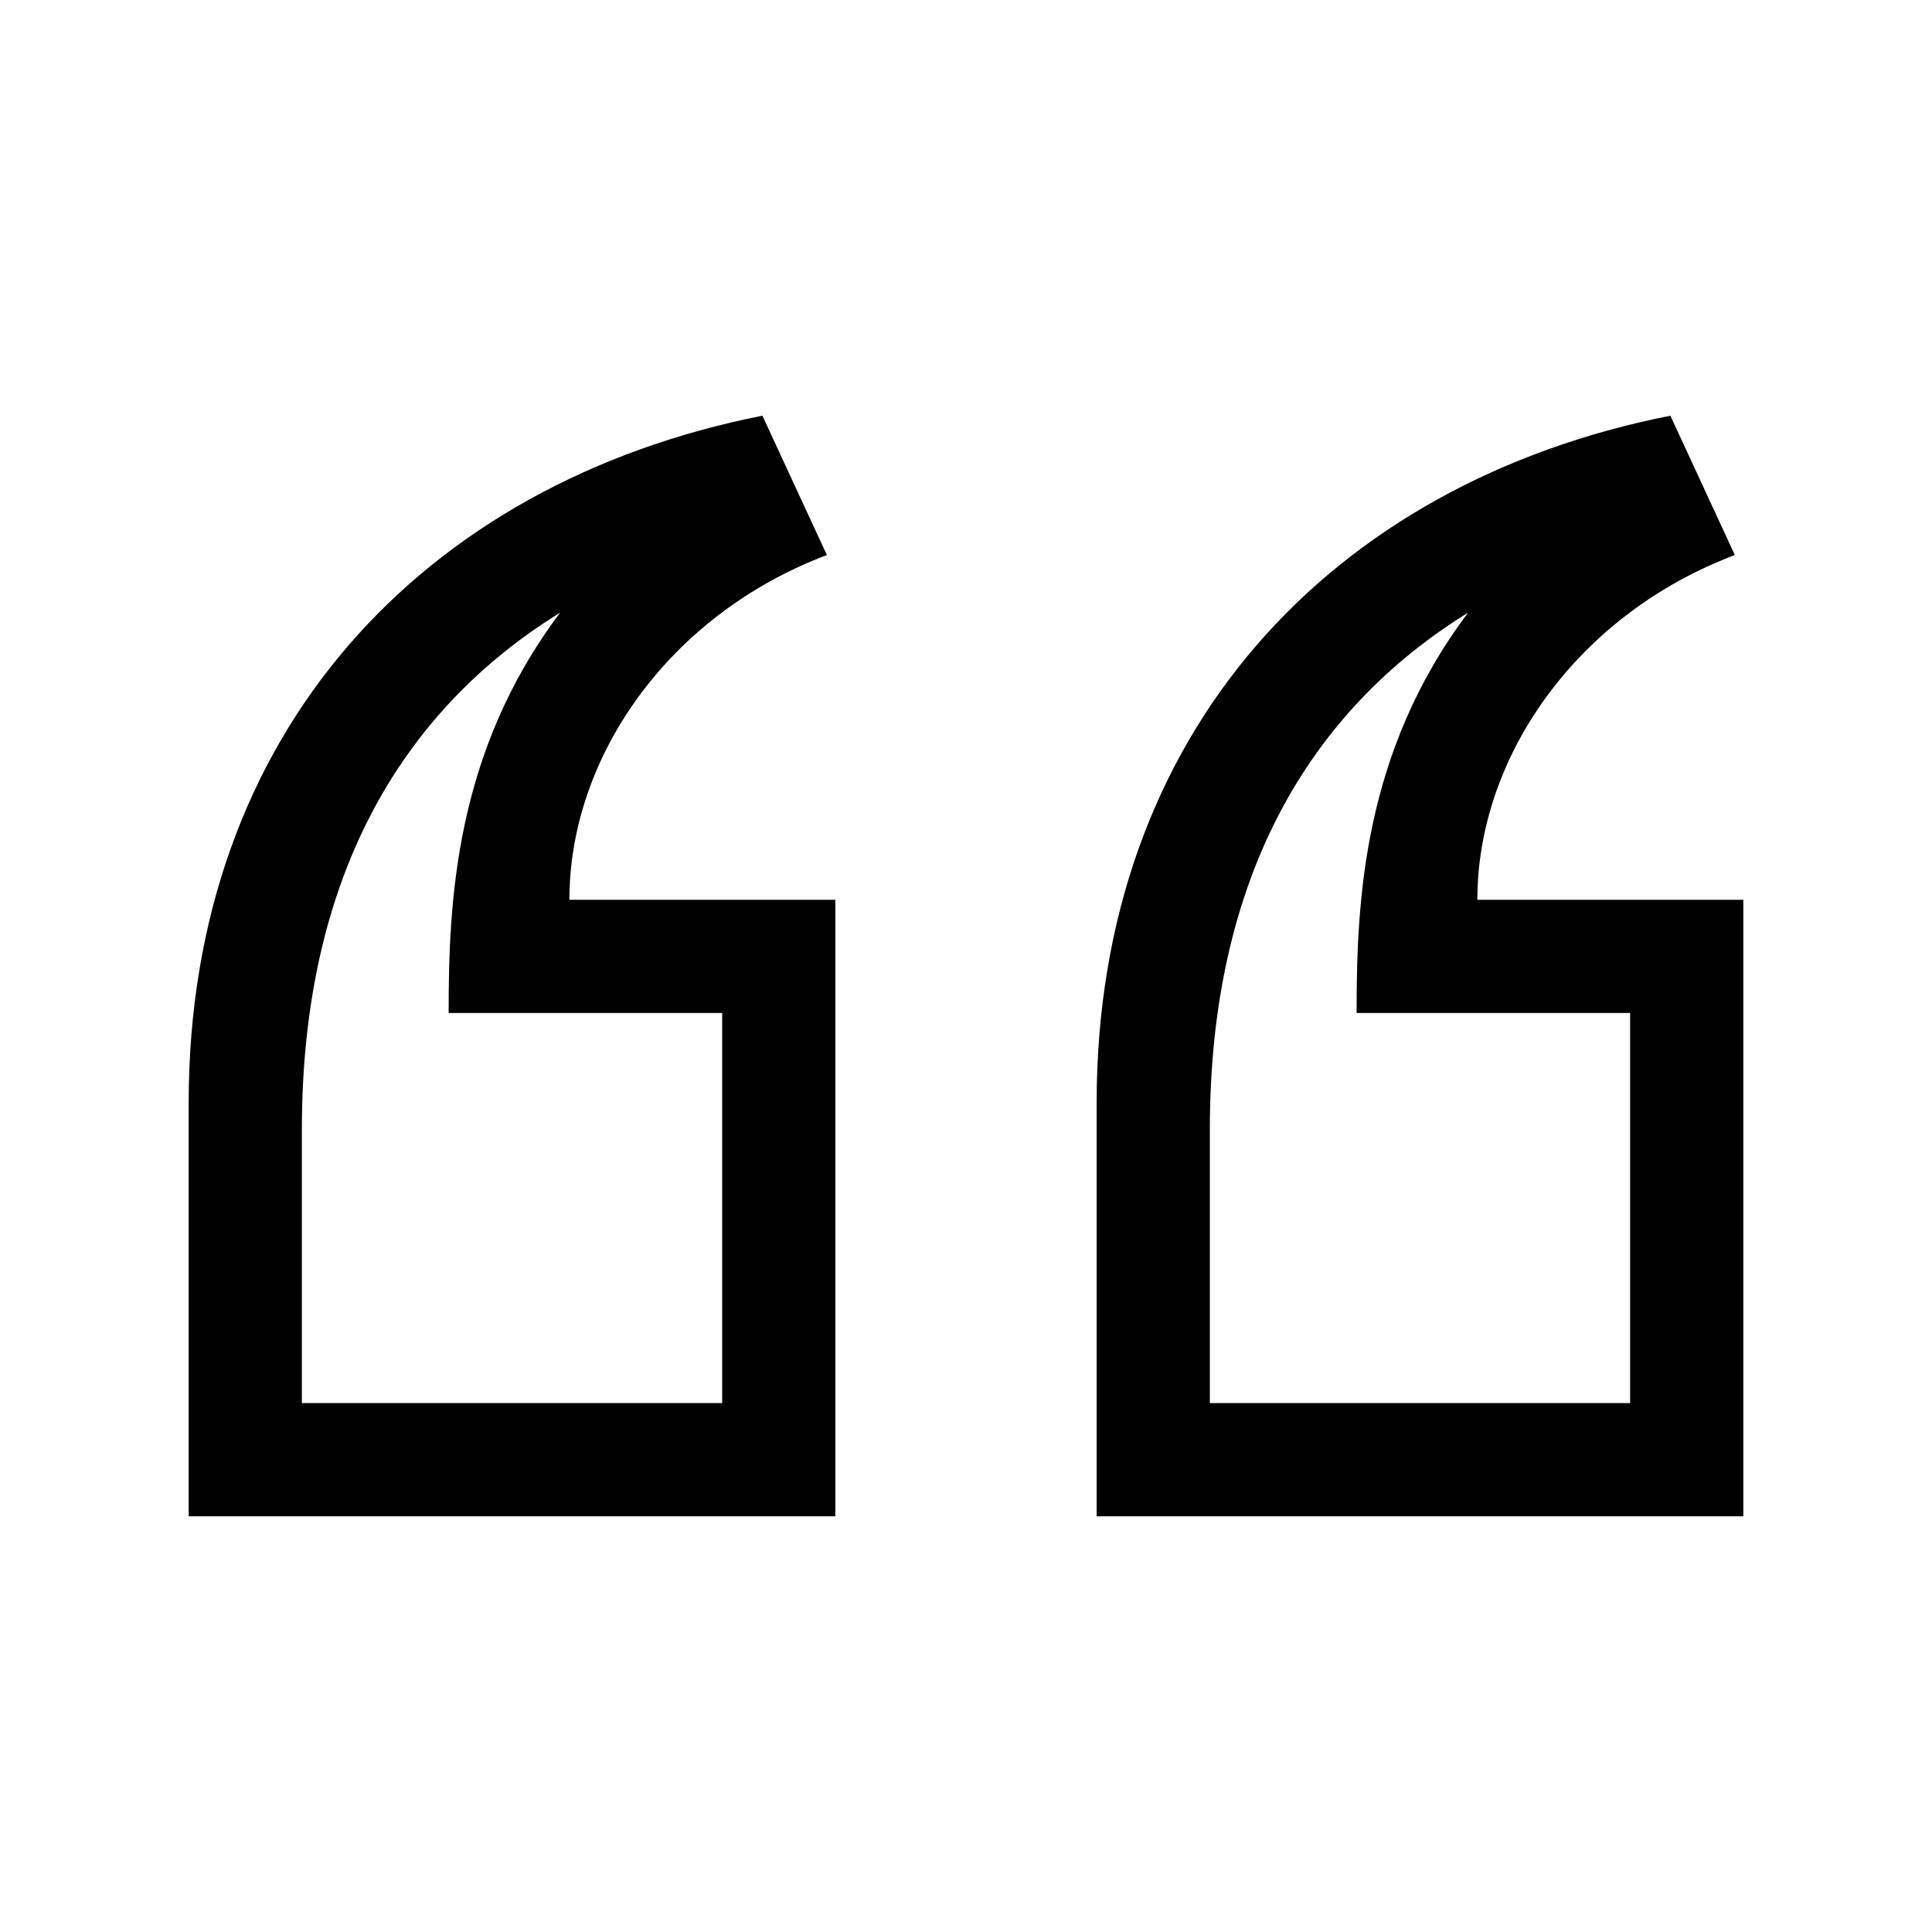 <?xml version="1.0" encoding="utf-8"?>

<!-- License Agreement at http://iconmonstr.com/license/ -->

<!DOCTYPE svg PUBLIC "-//W3C//DTD SVG 1.1//EN" "http://www.w3.org/Graphics/SVG/1.1/DTD/svg11.dtd">
<svg version="1.1" xmlns="http://www.w3.org/2000/svg" xmlns:xlink="http://www.w3.org/1999/xlink" x="0px" y="0px"
	 width="512px" height="512px" viewBox="0 0 512 512" enable-background="new 0 0 512 512" xml:space="preserve">
<path id="quote-3-icon" d="M80,371.835v-72.538c0-66.047,25.884-110.64,68.46-136.956c-28.015,37.159-29.567,76.909-29.567,106.114
	h72.487v103.38H80 M50,401.835h171.38v-163.38h-70.487c0-37.955,26.488-75.622,68.242-91.359l-17.087-36.931
	C111.881,128,50,194.371,50,292.297C50,349.683,50,401.835,50,401.835L50,401.835z M320.62,371.835v-72.538
	c0-66.047,25.884-110.64,68.46-136.956c-28.015,37.159-29.567,76.909-29.567,106.114H432v103.38H320.62 M290.62,401.835H462v-163.38
	h-70.487c0-37.955,26.488-75.622,68.242-91.359l-17.087-36.931C352.501,128,290.62,194.371,290.62,292.297
	C290.62,349.683,290.62,401.835,290.62,401.835L290.62,401.835z"/>
</svg>
